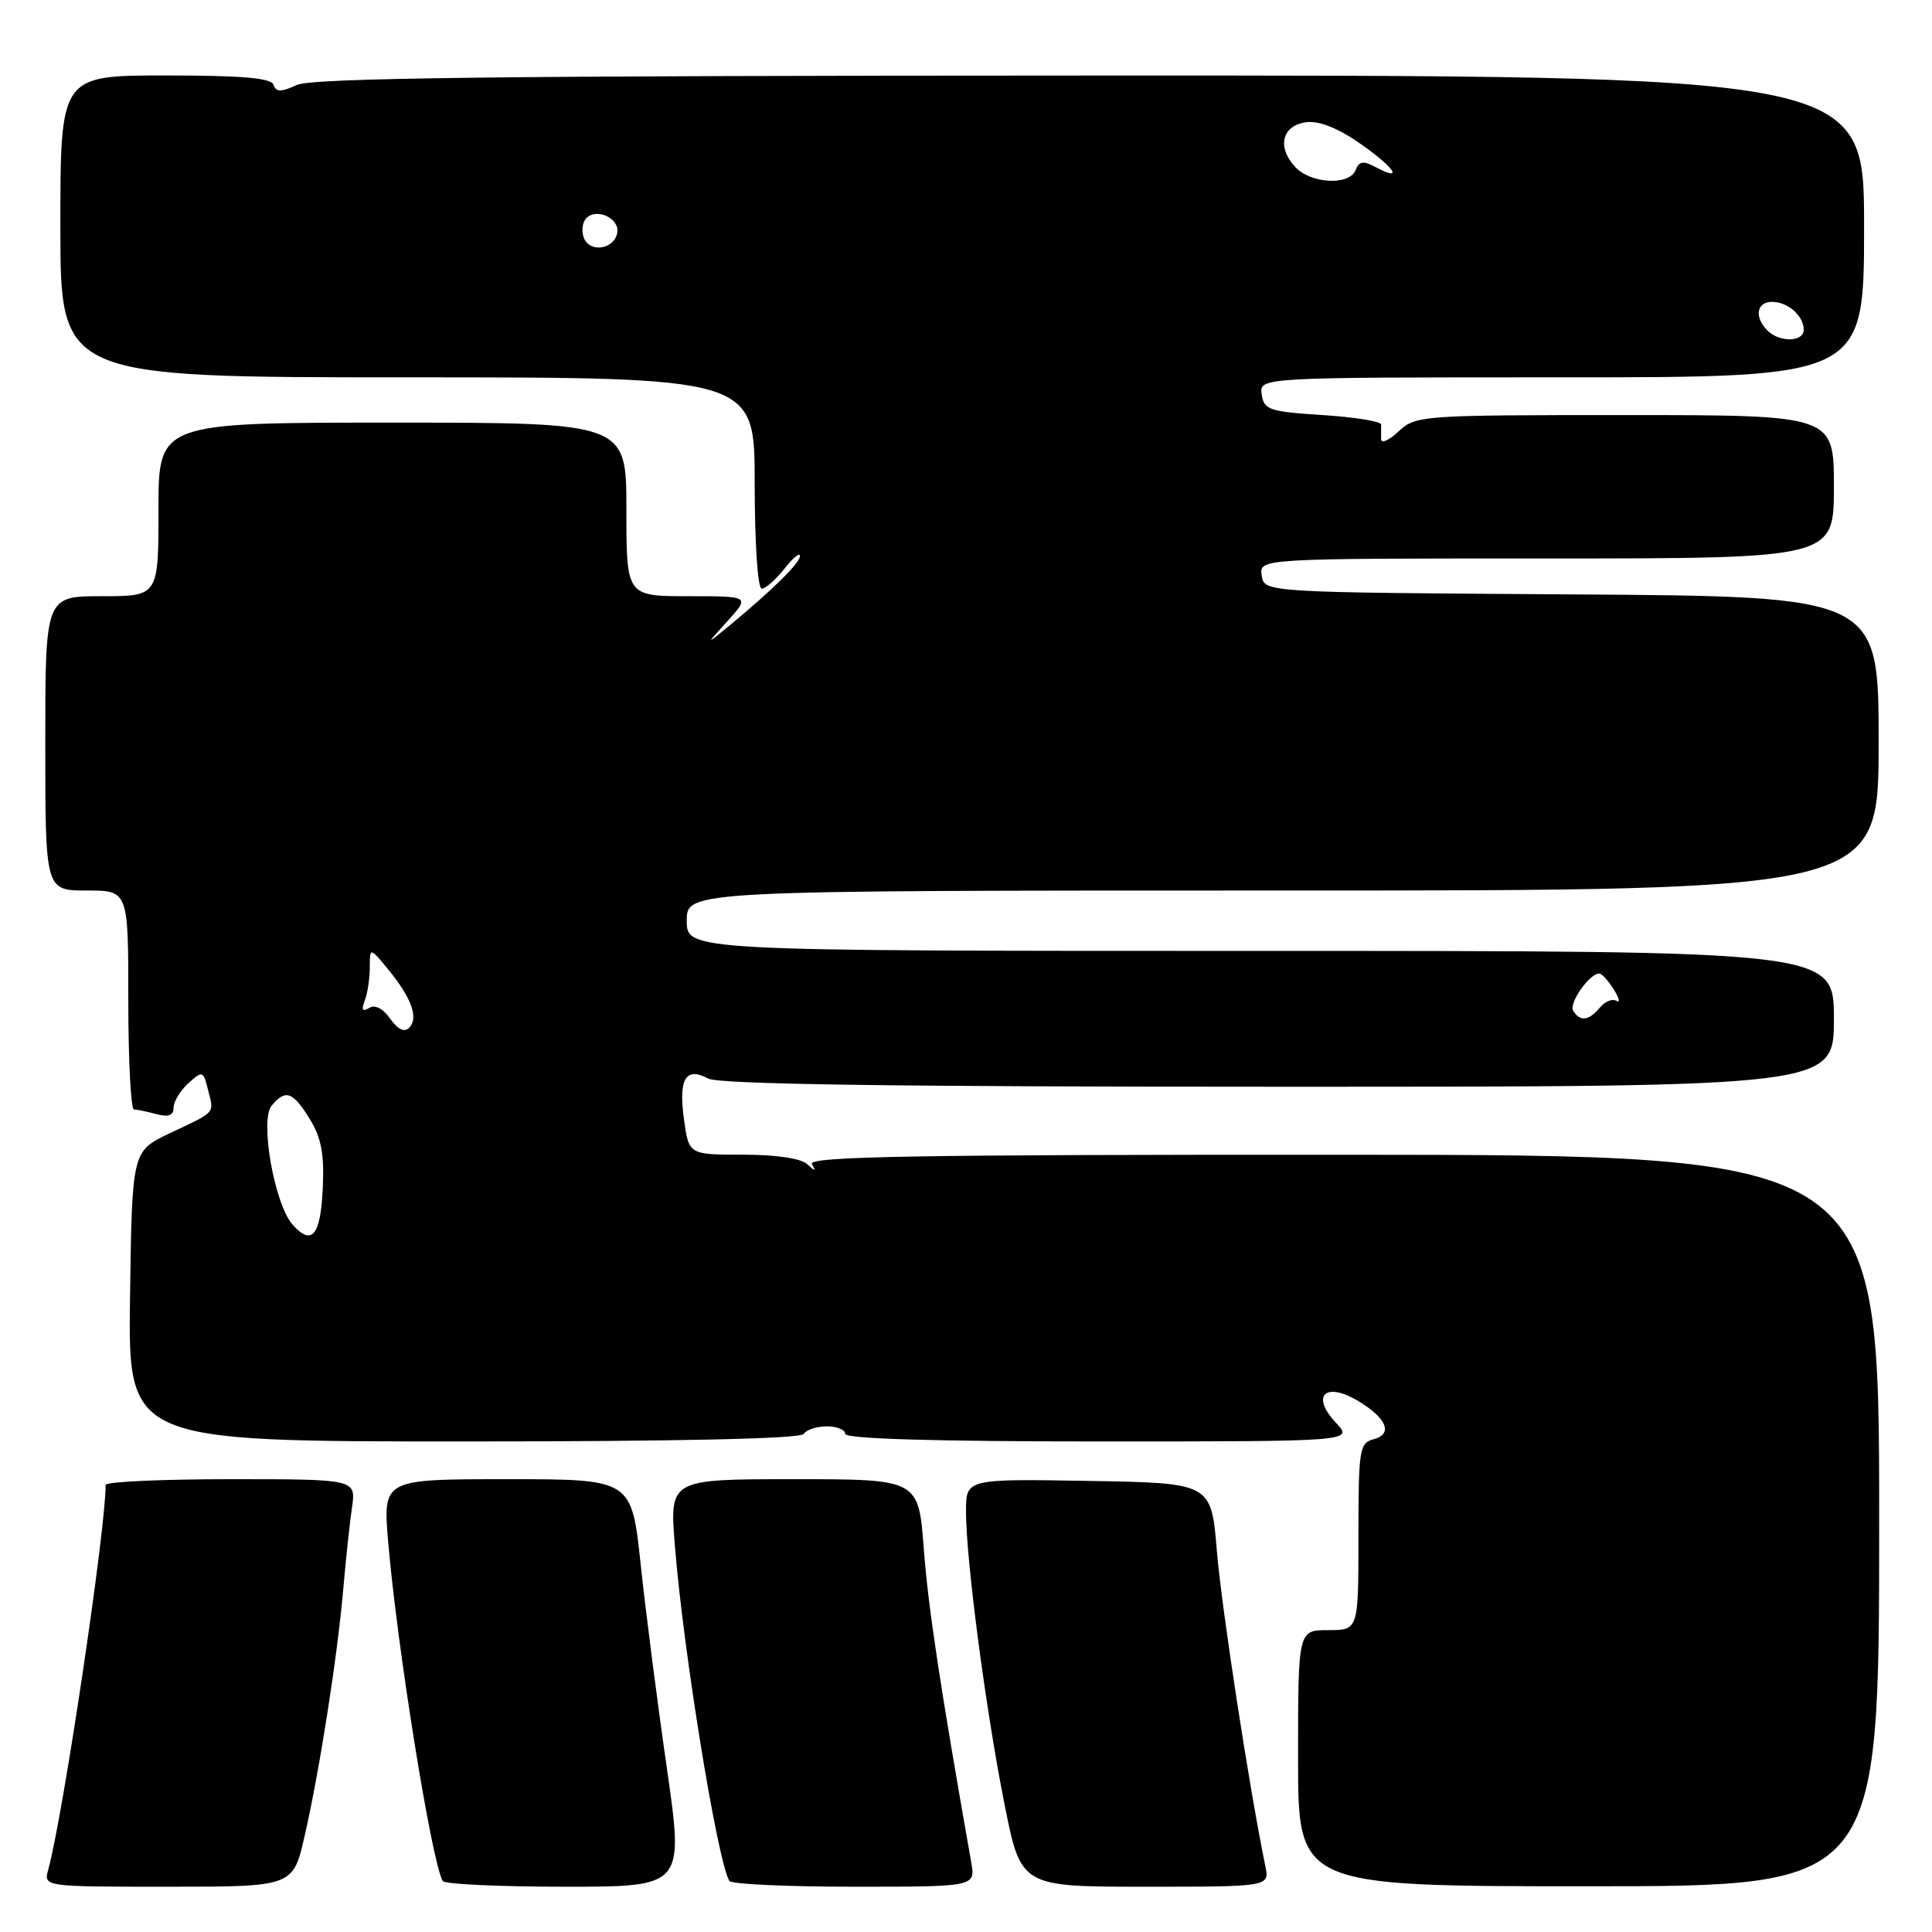 <?xml version="1.0" encoding="UTF-8" standalone="no"?>
<!DOCTYPE svg PUBLIC "-//W3C//DTD SVG 1.1//EN" "http://www.w3.org/Graphics/SVG/1.1/DTD/svg11.dtd" >
<svg xmlns="http://www.w3.org/2000/svg" xmlns:xlink="http://www.w3.org/1999/xlink" version="1.1" viewBox="0 0 256 256">
 <g >
 <path fill="currentColor"
d=" M 40.38 243.21 C 42.36 234.53 44.71 219.48 45.49 210.50 C 45.82 206.65 46.34 201.81 46.64 199.75 C 47.18 196.00 47.18 196.00 30.59 196.00 C 21.46 196.00 14.00 196.34 14.00 196.76 C 14.00 202.76 8.34 240.68 6.39 247.75 C 5.77 250.00 5.77 250.00 22.30 250.00 C 38.84 250.00 38.84 250.00 40.38 243.21 Z  M 88.36 234.27 C 87.11 225.62 85.55 213.47 84.89 207.27 C 83.69 196.00 83.69 196.00 67.21 196.00 C 50.74 196.00 50.74 196.00 51.43 204.25 C 52.61 218.21 57.21 246.82 58.67 249.25 C 58.91 249.66 66.21 250.00 74.87 250.00 C 90.62 250.00 90.62 250.00 88.36 234.27 Z  M 128.69 246.75 C 124.56 223.36 122.99 212.98 122.41 205.24 C 121.71 196.00 121.71 196.00 105.22 196.00 C 88.72 196.00 88.72 196.00 89.42 204.75 C 90.52 218.67 95.07 246.69 96.65 249.24 C 96.91 249.66 104.35 250.00 113.19 250.00 C 129.26 250.00 129.26 250.00 128.69 246.75 Z  M 167.66 247.25 C 165.57 237.14 161.86 213.03 161.24 205.50 C 160.50 196.50 160.50 196.50 144.25 196.23 C 128.00 195.95 128.00 195.95 128.00 200.26 C 128.00 206.68 130.62 226.62 133.10 239.06 C 135.28 250.00 135.28 250.00 151.76 250.00 C 168.23 250.00 168.23 250.00 167.66 247.25 Z  M 249.00 201.49 C 249.00 153.04 249.00 153.04 177.94 153.01 C 121.17 152.99 107.02 153.24 107.58 154.24 C 108.15 155.25 108.02 155.25 106.95 154.25 C 106.13 153.49 102.78 153.00 98.44 153.00 C 91.27 153.00 91.27 153.00 90.63 148.31 C 89.89 142.94 90.85 141.32 93.83 142.91 C 95.25 143.67 118.14 144.00 169.43 144.00 C 243.00 144.00 243.00 144.00 243.00 135.00 C 243.00 126.00 243.00 126.00 167.00 126.00 C 91.00 126.00 91.00 126.00 91.00 122.00 C 91.00 118.00 91.00 118.00 169.96 118.00 C 248.91 118.00 248.91 118.00 248.93 98.51 C 248.94 79.02 248.94 79.02 208.22 78.76 C 167.50 78.50 167.50 78.50 167.18 76.25 C 166.86 74.00 166.86 74.00 204.93 74.00 C 243.00 74.00 243.00 74.00 243.00 64.50 C 243.00 55.00 243.00 55.00 215.31 55.00 C 188.27 55.00 187.58 55.05 185.31 57.17 C 184.04 58.37 183.00 58.82 183.00 58.17 C 183.00 57.53 183.01 56.66 183.01 56.25 C 183.02 55.84 179.53 55.27 175.26 55.00 C 168.15 54.54 167.47 54.31 167.18 52.25 C 166.86 50.00 166.86 50.00 206.93 50.00 C 247.00 50.00 247.00 50.00 247.00 29.99 C 247.00 9.98 247.00 9.98 144.51 10.01 C 66.05 10.03 41.39 10.32 39.34 11.26 C 37.22 12.22 36.57 12.22 36.25 11.24 C 35.94 10.33 32.09 10.00 21.92 10.00 C 8.00 10.00 8.00 10.00 8.00 30.00 C 8.00 50.00 8.00 50.00 54.00 50.00 C 100.00 50.00 100.00 50.00 100.00 64.00 C 100.00 71.94 100.40 78.00 100.93 78.00 C 101.44 78.00 102.79 76.81 103.93 75.37 C 105.07 73.92 106.00 73.15 106.00 73.67 C 106.00 74.60 102.35 78.19 96.50 83.02 C 93.50 85.49 93.50 85.49 96.44 82.25 C 99.37 79.00 99.37 79.00 91.19 79.00 C 83.00 79.00 83.00 79.00 83.00 67.50 C 83.00 56.00 83.00 56.00 52.00 56.00 C 21.00 56.00 21.00 56.00 21.00 67.50 C 21.00 79.00 21.00 79.00 13.50 79.00 C 6.00 79.00 6.00 79.00 6.00 98.50 C 6.00 118.00 6.00 118.00 11.50 118.00 C 17.00 118.00 17.00 118.00 17.00 132.50 C 17.00 140.47 17.34 147.01 17.75 147.01 C 18.16 147.02 19.51 147.30 20.75 147.63 C 22.33 148.05 23.00 147.80 23.00 146.77 C 23.00 145.97 23.88 144.51 24.95 143.54 C 26.84 141.84 26.93 141.87 27.57 144.43 C 28.37 147.61 28.70 147.23 22.50 150.16 C 17.50 152.53 17.50 152.53 17.23 171.76 C 16.96 191.00 16.96 191.00 61.42 191.00 C 89.98 191.00 106.10 190.64 106.50 190.00 C 106.84 189.45 108.22 189.00 109.56 189.00 C 110.90 189.00 112.00 189.45 112.00 190.00 C 112.00 190.65 123.89 191.00 145.67 191.00 C 179.35 191.00 179.35 191.00 176.99 188.49 C 173.68 184.96 175.59 183.05 179.88 185.59 C 183.75 187.88 184.64 190.02 182.00 190.71 C 180.13 191.20 180.00 192.07 180.00 203.62 C 180.00 216.00 180.00 216.00 176.00 216.00 C 172.00 216.00 172.00 216.00 172.00 232.97 C 172.00 249.94 172.00 249.94 210.50 249.94 C 249.00 249.94 249.00 249.94 249.00 201.49 Z  M 38.77 162.27 C 36.37 159.59 34.40 148.42 35.99 146.51 C 37.83 144.29 38.80 144.63 41.03 148.25 C 42.57 150.73 42.98 152.90 42.77 157.42 C 42.48 163.74 41.33 165.14 38.77 162.27 Z  M 51.70 134.98 C 50.74 133.62 49.68 133.08 48.91 133.56 C 48.02 134.11 47.85 133.82 48.33 132.58 C 48.70 131.62 49.00 129.64 49.00 128.17 C 49.01 125.50 49.01 125.50 51.47 128.50 C 54.54 132.23 55.49 134.91 54.22 136.18 C 53.57 136.83 52.70 136.41 51.70 134.98 Z  M 208.46 133.94 C 207.84 132.94 210.60 129.00 211.91 129.00 C 212.25 129.00 213.11 129.95 213.83 131.10 C 214.56 132.26 214.72 132.94 214.19 132.62 C 213.66 132.29 212.67 132.69 211.99 133.51 C 210.53 135.27 209.37 135.41 208.46 133.94 Z  M 234.20 43.80 C 232.42 42.02 232.74 40.00 234.80 40.00 C 236.91 40.00 239.00 41.84 239.00 43.70 C 239.00 45.33 235.80 45.40 234.20 43.80 Z  M 77.36 31.51 C 77.02 30.60 77.17 29.43 77.70 28.90 C 79.10 27.50 82.15 28.97 81.79 30.86 C 81.36 33.07 78.14 33.53 77.36 31.51 Z  M 171.57 22.07 C 169.15 19.41 169.92 16.57 173.15 16.19 C 174.86 15.99 177.38 17.02 180.38 19.13 C 184.92 22.33 186.03 24.16 182.19 22.10 C 180.65 21.28 180.07 21.37 179.63 22.52 C 178.82 24.64 173.63 24.36 171.57 22.07 Z "/>
</g>
</svg>